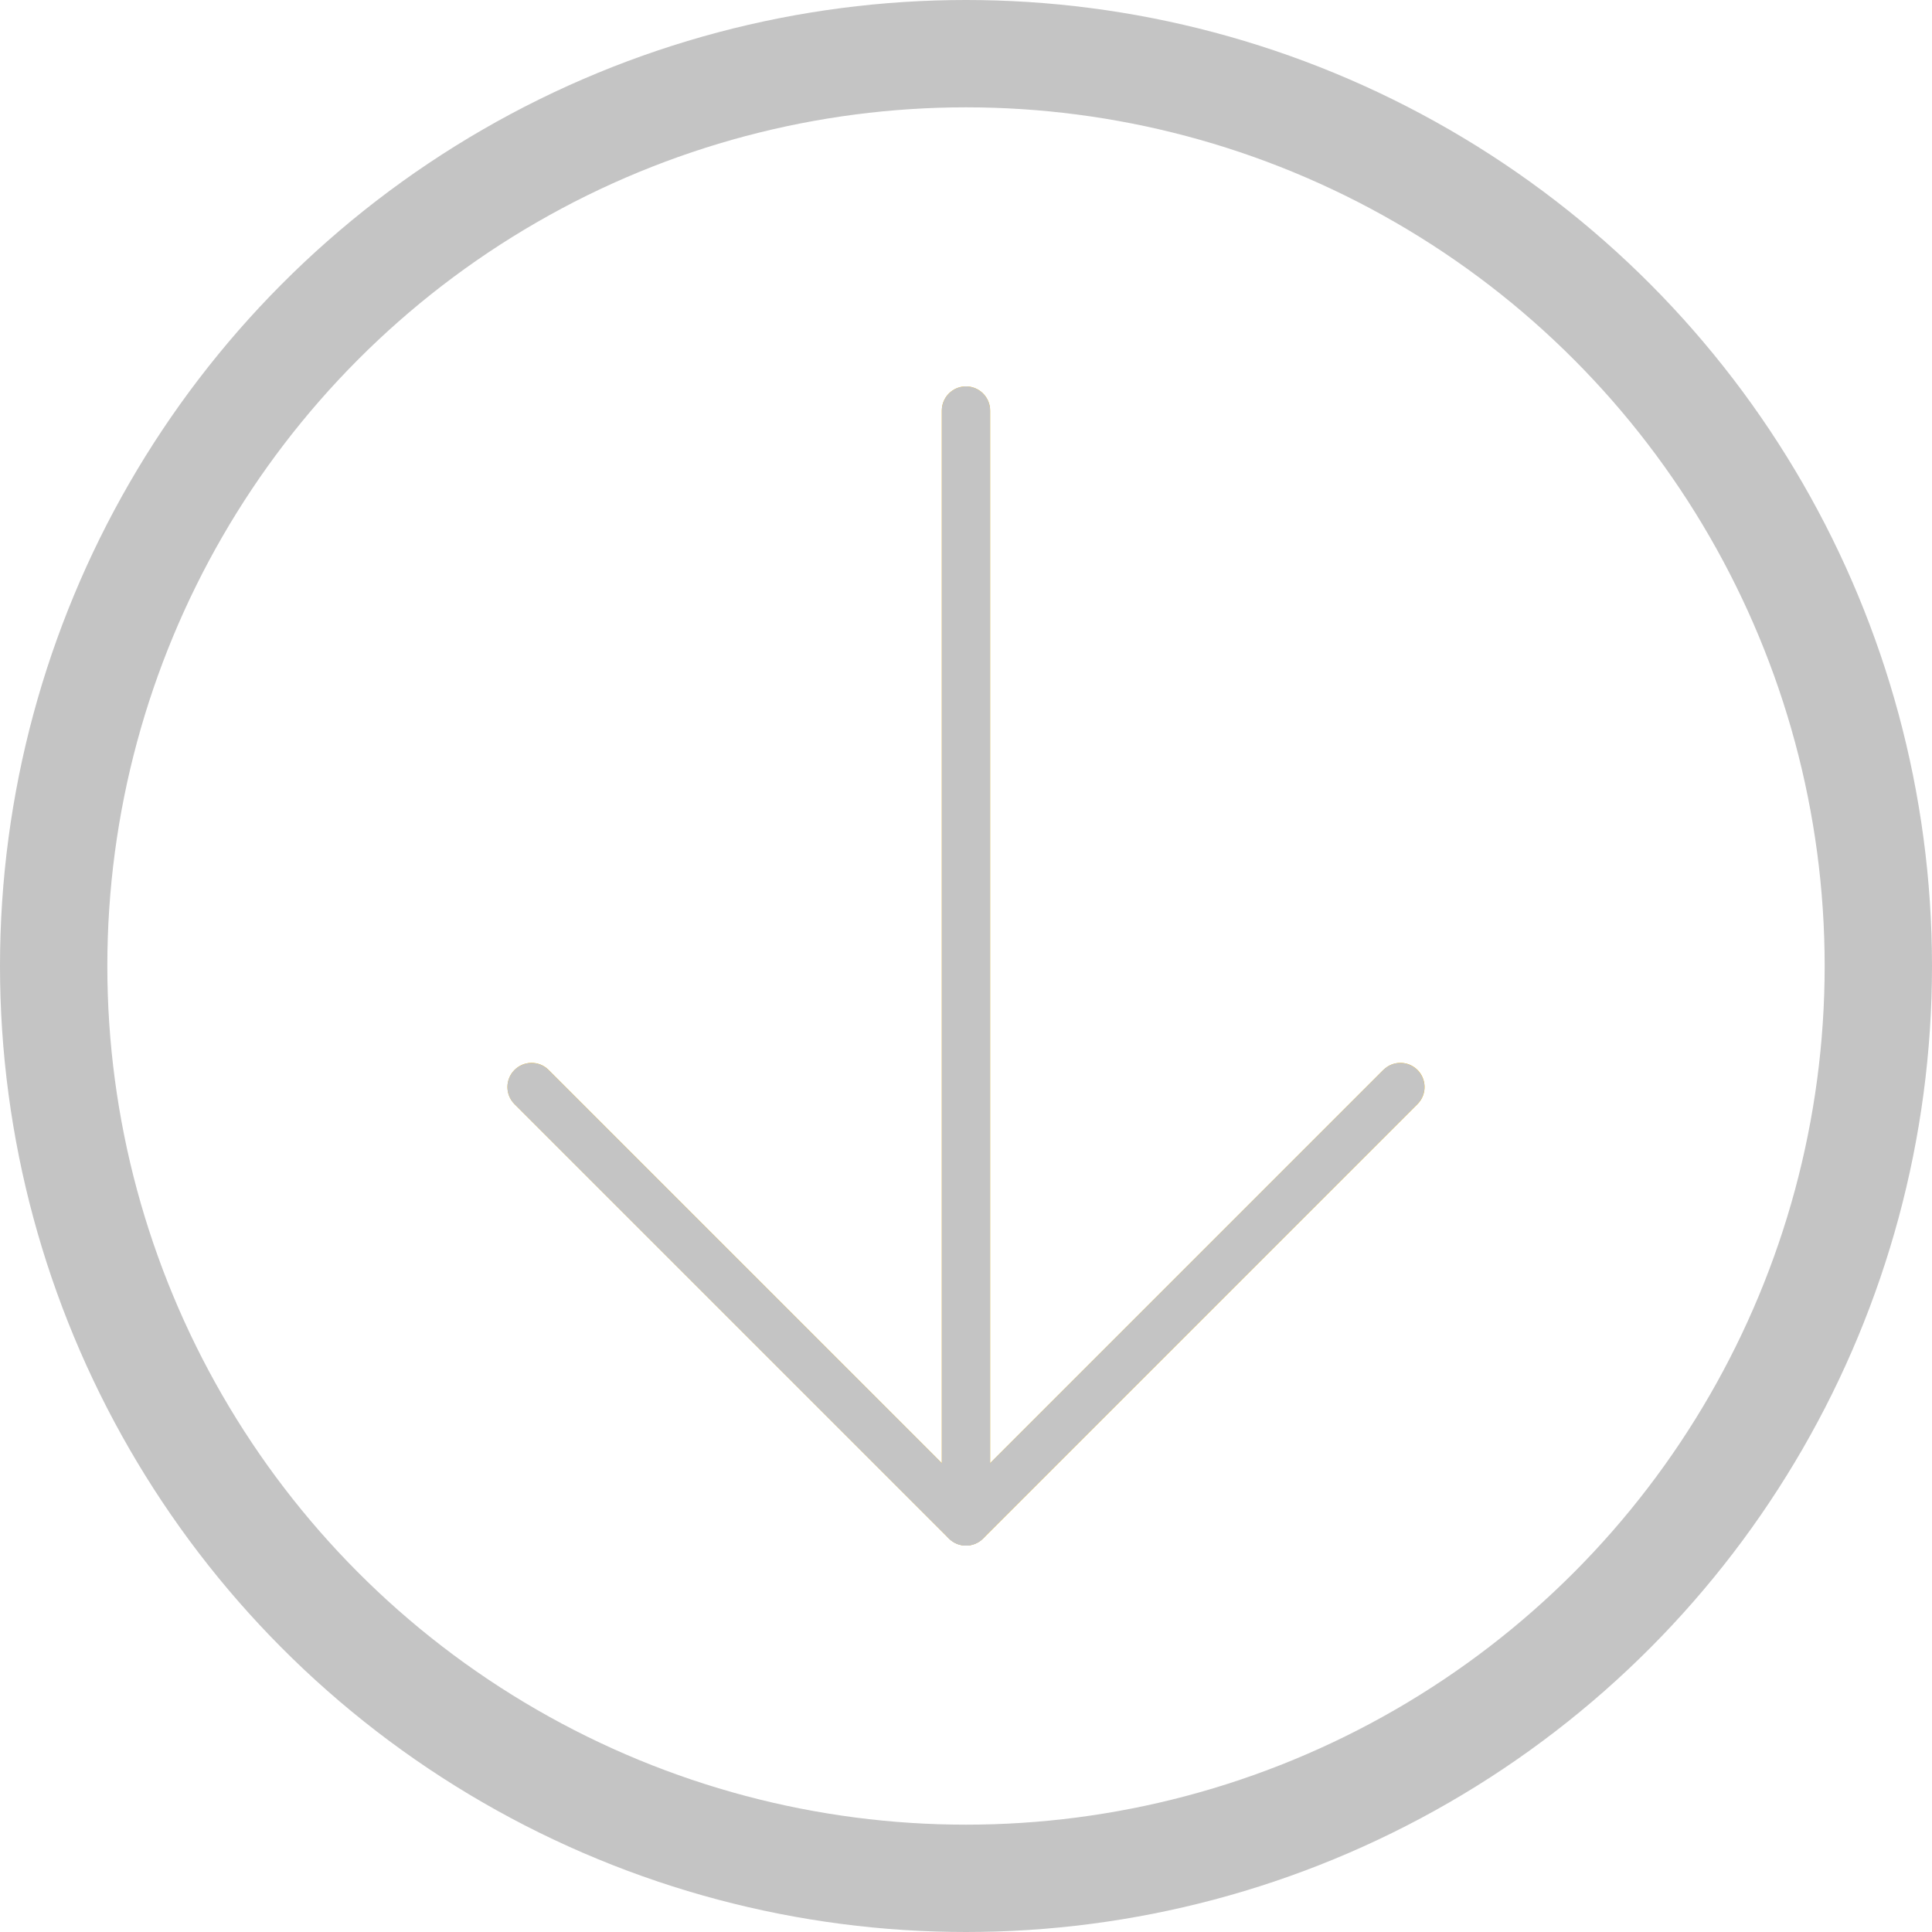 <svg width="72" height="72" viewBox="0 0 72 72" fill="none" xmlns="http://www.w3.org/2000/svg">
<circle cx="36" cy="36" r="34" stroke="#C4C4C4" stroke-width="4"/>
<g clip-path="url(#clip0)">
<path d="M51.562 39.863L36.899 54.527V15.3C36.899 14.803 36.496 14.4 35.999 14.4C35.502 14.4 35.099 14.803 35.099 15.3V54.527L20.436 39.863C20.079 39.517 19.509 39.527 19.164 39.885C18.827 40.234 18.827 40.787 19.164 41.135L35.364 57.335C35.715 57.687 36.285 57.688 36.636 57.337C36.637 57.336 36.638 57.336 36.638 57.335L52.838 41.135C53.183 40.778 53.173 40.208 52.816 39.863C52.467 39.526 51.914 39.526 51.566 39.863L51.562 39.863Z" fill="#FFC107"/>
<path d="M35.999 57.6C35.76 57.6 35.531 57.506 35.362 57.337L19.162 41.137C18.817 40.78 18.826 40.21 19.184 39.864C19.533 39.528 20.086 39.528 20.434 39.864L35.999 55.427L51.562 39.864C51.919 39.519 52.489 39.529 52.834 39.887C53.171 40.236 53.171 40.788 52.834 41.137L36.634 57.337C36.466 57.505 36.237 57.6 35.999 57.6Z" fill="#C4C4C4"/>
<path d="M35.999 57.6C35.502 57.6 35.099 57.197 35.099 56.7V15.3C35.099 14.803 35.502 14.4 35.999 14.4C36.496 14.4 36.899 14.803 36.899 15.3V56.7C36.899 57.197 36.496 57.6 35.999 57.6Z" fill="#C4C4C4"/>
</g>
<defs>
<clipPath id="clip0">
<rect width="43.2" height="43.2" fill="white" transform="translate(14.4 14.4)"/>
</clipPath>
</defs>
</svg>
